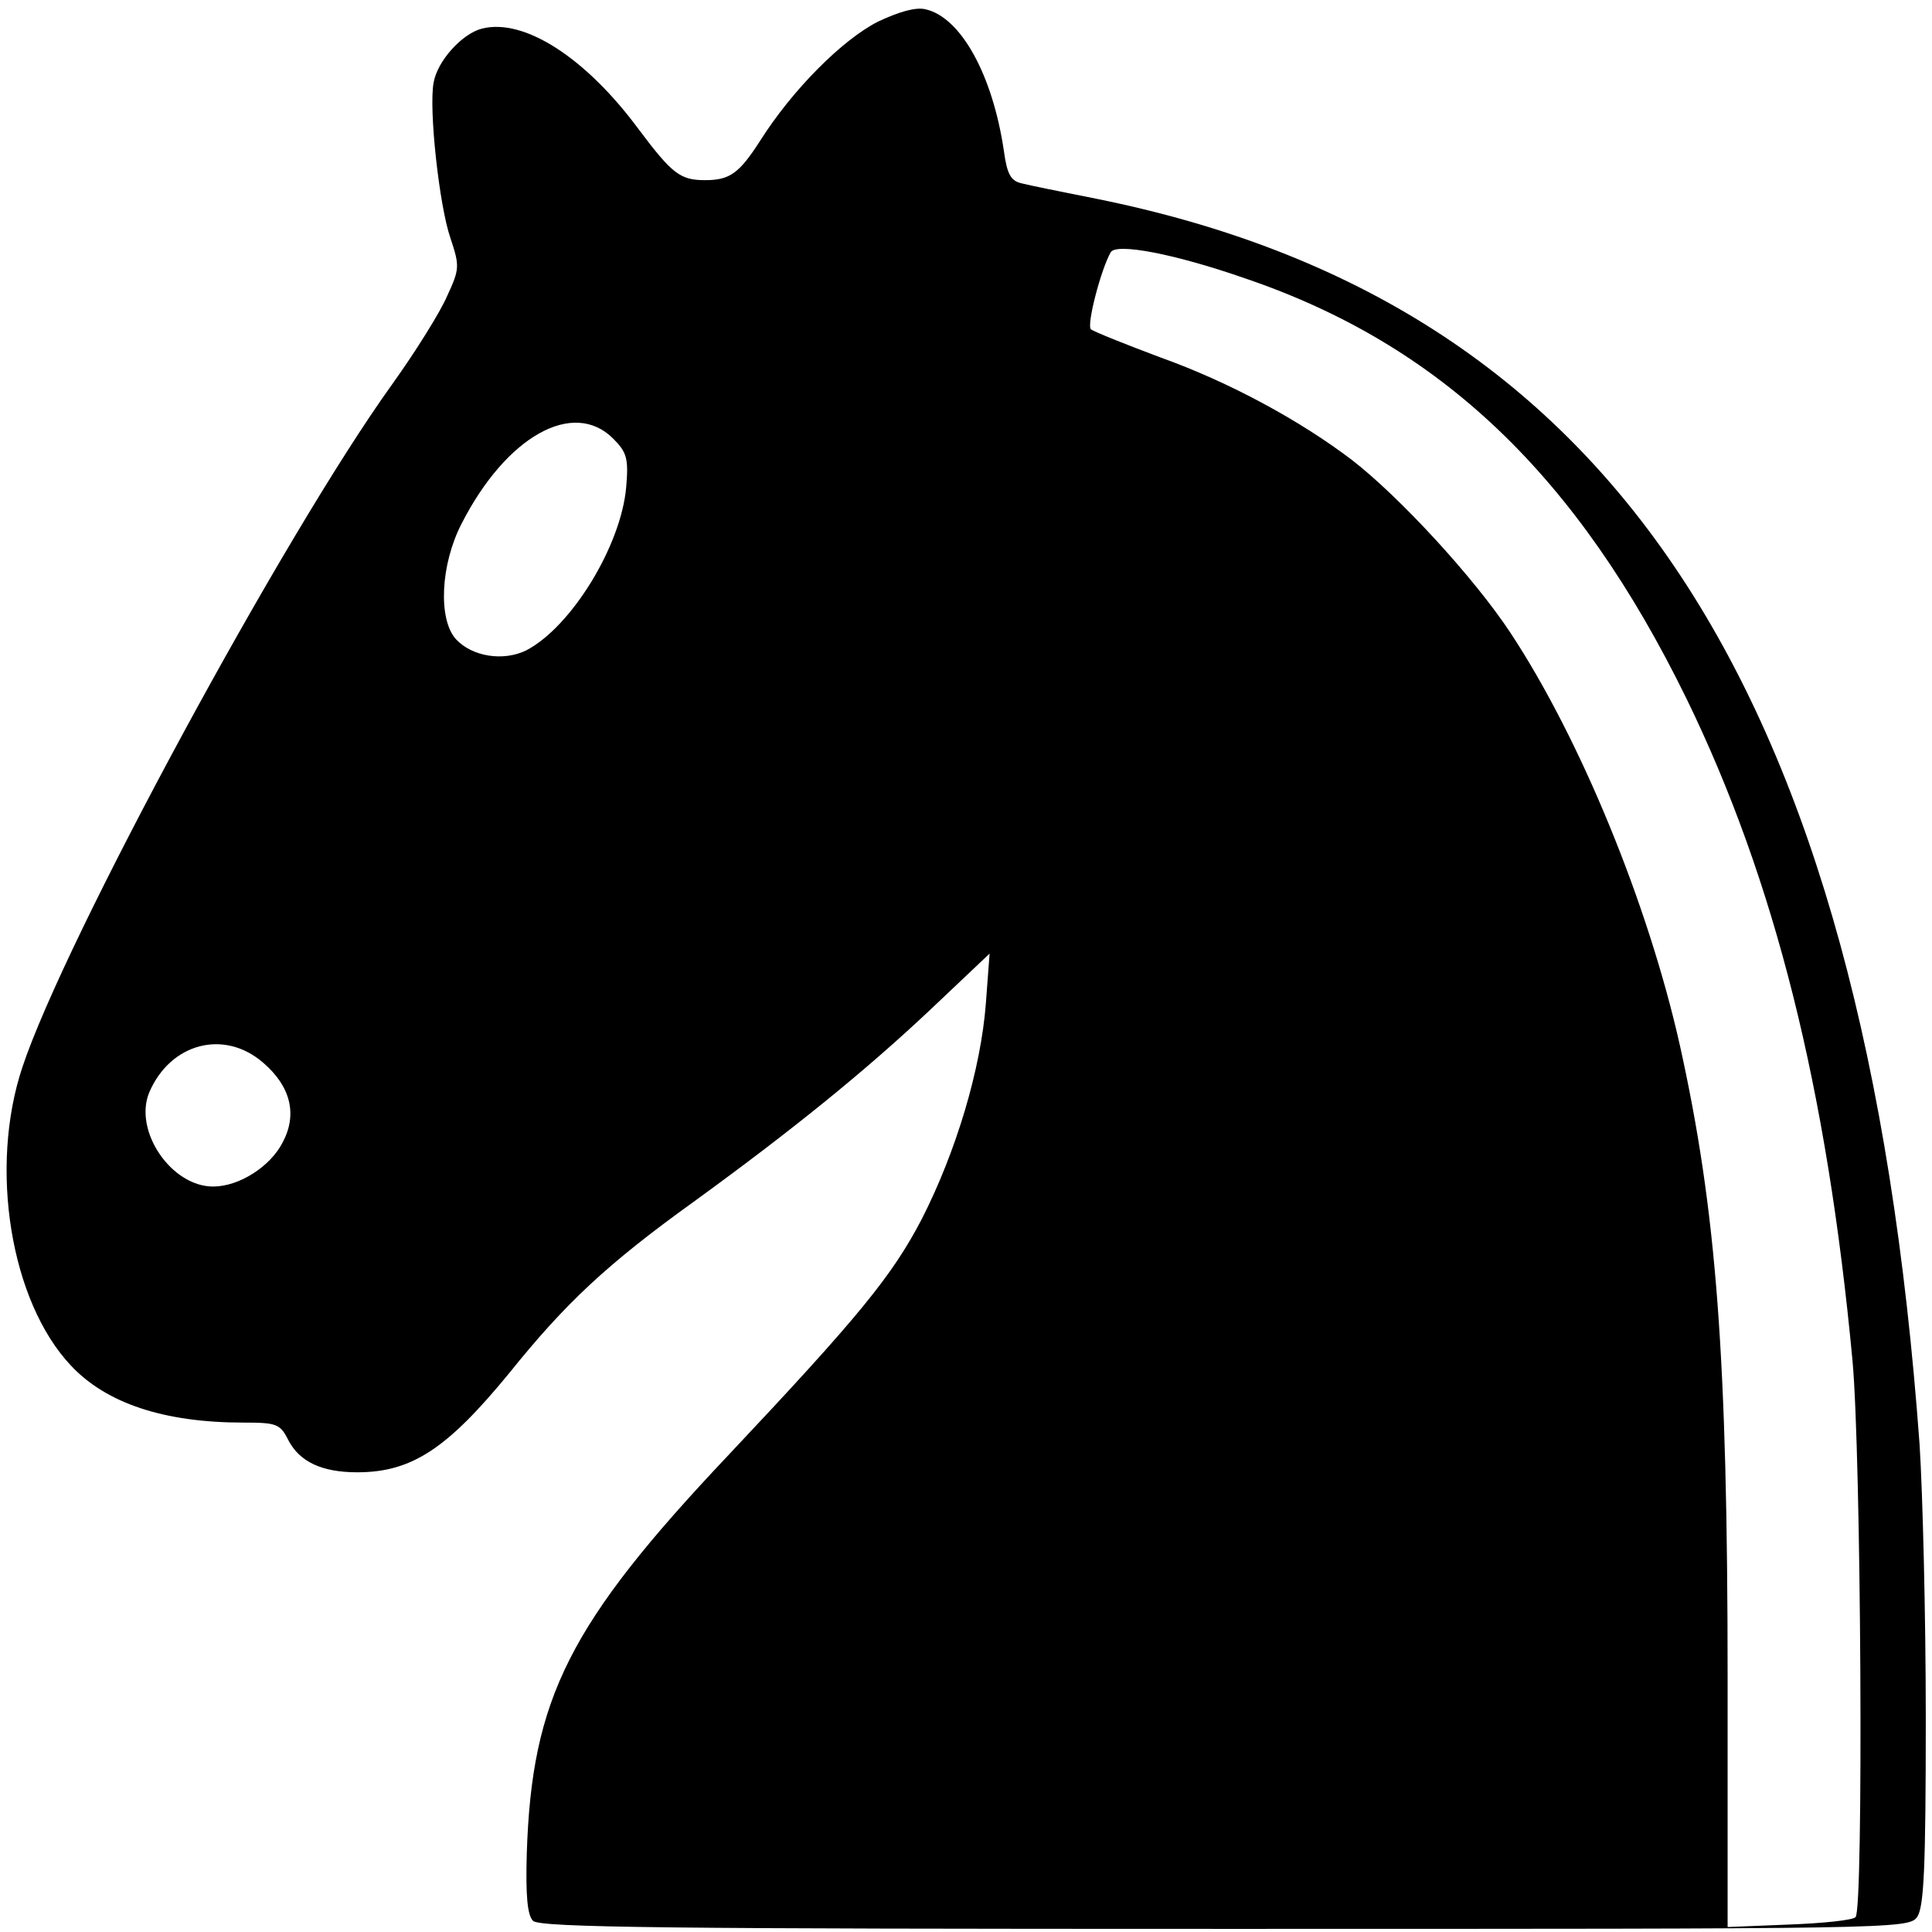 <?xml version="1.0" standalone="no"?>
<!DOCTYPE svg PUBLIC "-//W3C//DTD SVG 20010904//EN"
 "http://www.w3.org/TR/2001/REC-SVG-20010904/DTD/svg10.dtd">
<svg version="1.0" xmlns="http://www.w3.org/2000/svg"
 width="311pt" height="311pt" viewBox="0 0 311 311"
 preserveAspectRatio="xMidYMid meet">

<g transform="translate(0,311) scale(0.1,-0.1)"
fill="#000000" stroke="none">
<path d="M1413 3075 c-57 -29 -137 -109 -189 -191 -34 -53 -49 -64 -89 -64
-40 0 -53 10 -107 82 -85 115 -184 179 -252 162 -32 -8 -72 -52 -78 -87 -8
-42 9 -198 27 -250 15 -45 15 -50 -5 -93 -11 -26 -51 -90 -89 -143 -174 -242
-527 -894 -595 -1099 -54 -162 -19 -377 78 -480 57 -61 150 -92 278 -92 53 0
59 -2 72 -28 18 -35 54 -52 111 -52 88 0 145 38 245 160 90 112 157 175 296
275 157 114 276 210 383 311 l94 89 -6 -80 c-8 -106 -48 -239 -103 -347 -48
-92 -101 -157 -313 -382 -255 -270 -315 -390 -323 -639 -2 -69 1 -100 10 -109
11 -11 221 -13 1113 -13 1078 0 1101 0 1115 19 11 16 14 77 14 320 0 166 -5
364 -10 441 -89 1223 -496 1838 -1325 2005 -55 11 -110 22 -121 25 -17 4 -23
15 -28 52 -18 122 -69 215 -126 228 -16 4 -43 -4 -77 -20z m591 -413 c315
-107 535 -317 711 -677 142 -292 226 -627 267 -1065 14 -150 18 -883 5 -896
-4 -5 -53 -10 -107 -12 l-99 -4 0 398 c0 522 -18 756 -77 1022 -51 227 -160
493 -273 664 -59 89 -177 217 -254 277 -84 64 -198 126 -310 166 -56 21 -106
41 -111 45 -7 7 16 96 32 124 9 15 101 -2 216 -42z m-1017 -258 c22 -22 25
-32 21 -78 -8 -94 -88 -225 -161 -263 -37 -18 -87 -10 -113 18 -29 32 -25 120
9 186 72 141 180 201 244 137z m-563 -1005 c44 -38 55 -83 31 -128 -20 -39
-70 -71 -112 -71 -67 0 -128 89 -103 151 34 80 121 103 184 48z"/>
</g>
</svg>
